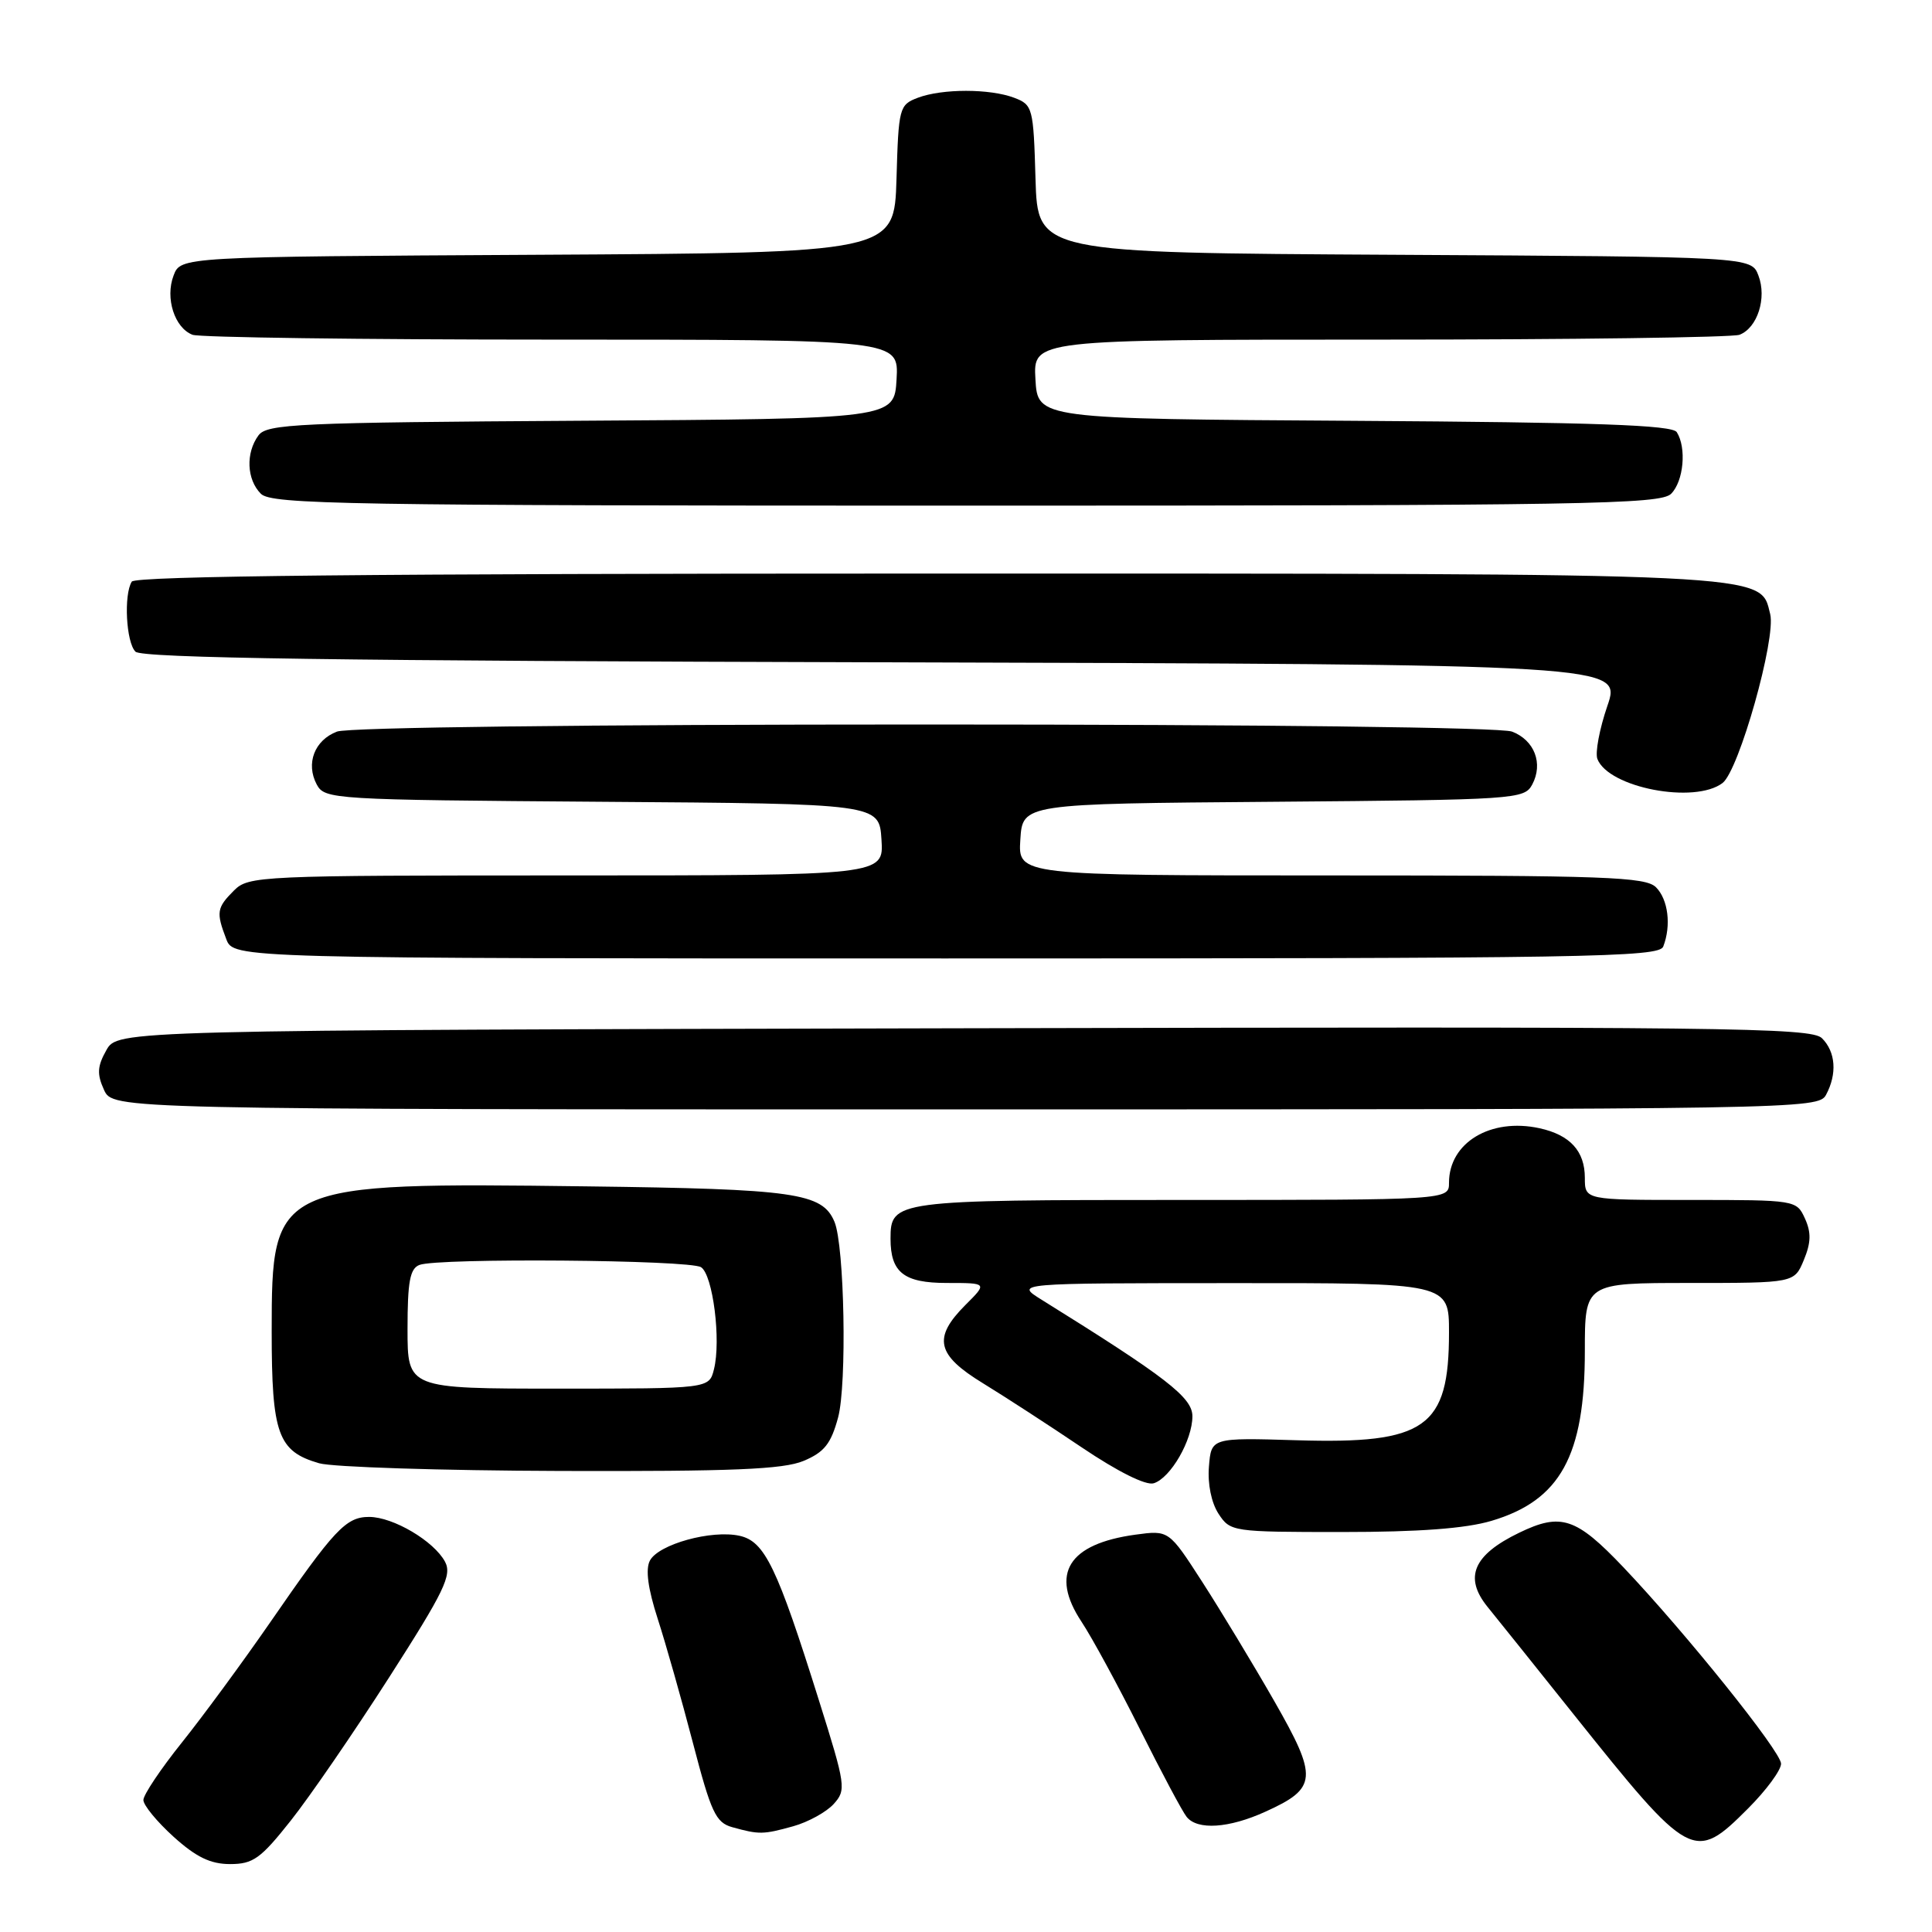 <?xml version="1.0" encoding="UTF-8" standalone="no"?>
<!DOCTYPE svg PUBLIC "-//W3C//DTD SVG 1.1//EN" "http://www.w3.org/Graphics/SVG/1.1/DTD/svg11.dtd" >
<svg xmlns="http://www.w3.org/2000/svg" xmlns:xlink="http://www.w3.org/1999/xlink" version="1.1" viewBox="0 0 256 256">
 <g >
 <path fill="currentColor"
d=" M 38.52 241.25 C 41.03 238.09 46.90 229.54 51.57 222.25 C 58.88 210.85 59.91 208.71 58.97 206.94 C 57.50 204.20 52.11 201.01 48.92 201.00 C 45.84 201.00 44.32 202.62 35.78 215.00 C 32.17 220.22 26.92 227.37 24.11 230.88 C 21.30 234.39 19.00 237.82 19.00 238.51 C 19.00 239.20 20.80 241.39 23.00 243.38 C 25.99 246.08 27.89 247.00 30.49 247.00 C 33.53 247.00 34.54 246.28 38.52 241.25 Z  M 231.63 239.63 C 234.03 237.23 236.00 234.56 236.00 233.70 C 236.00 232.10 223.37 216.37 215.10 207.66 C 208.84 201.08 206.84 200.41 201.29 203.10 C 195.21 206.04 193.95 209.01 197.10 212.91 C 198.42 214.53 203.55 220.94 208.50 227.14 C 224.00 246.54 224.47 246.80 231.63 239.63 Z  M 105.10 241.99 C 107.08 241.44 109.49 240.11 110.46 239.05 C 112.15 237.18 112.07 236.62 108.51 225.30 C 102.96 207.61 101.33 204.23 97.99 203.50 C 94.27 202.68 87.27 204.62 86.12 206.78 C 85.51 207.93 85.85 210.48 87.15 214.50 C 88.22 217.80 90.32 225.21 91.82 230.96 C 94.22 240.16 94.84 241.50 97.02 242.11 C 100.59 243.10 101.11 243.10 105.10 241.99 Z  M 167.67 240.06 C 174.56 236.94 174.67 235.58 168.84 225.39 C 166.04 220.50 161.75 213.41 159.31 209.62 C 154.88 202.75 154.88 202.75 150.46 203.35 C 141.55 204.57 139.10 208.52 143.30 214.88 C 144.70 216.99 148.17 223.39 151.03 229.10 C 153.89 234.82 156.68 240.06 157.24 240.75 C 158.67 242.53 162.83 242.26 167.67 240.06 Z  M 197.63 201.52 C 206.75 198.81 210.00 192.90 210.00 179.03 C 210.00 170.00 210.00 170.00 223.88 170.00 C 237.76 170.00 237.76 170.00 239.02 166.95 C 239.97 164.66 240.01 163.31 239.16 161.45 C 238.05 159.02 237.94 159.00 224.02 159.00 C 210.00 159.00 210.00 159.00 210.00 156.07 C 210.00 152.53 208.05 150.39 204.01 149.50 C 197.52 148.08 192.00 151.40 192.00 156.72 C 192.00 159.00 192.00 159.00 156.57 159.00 C 118.50 159.00 118.00 159.07 118.00 164.14 C 118.00 168.61 119.77 170.00 125.46 170.00 C 130.85 170.00 130.85 170.00 127.92 172.92 C 123.58 177.27 124.08 179.52 130.25 183.29 C 133.14 185.06 139.03 188.88 143.34 191.79 C 148.12 195.01 151.85 196.87 152.88 196.54 C 155.12 195.83 158.00 190.83 158.00 187.66 C 158.00 185.17 154.56 182.51 138.00 172.21 C 134.50 170.03 134.50 170.03 163.25 170.02 C 192.00 170.00 192.00 170.00 192.00 176.55 C 192.00 189.19 188.93 191.36 171.82 190.84 C 160.50 190.50 160.50 190.50 160.19 194.33 C 160.00 196.62 160.51 199.12 161.46 200.58 C 163.02 202.96 163.29 203.00 177.84 203.00 C 188.00 203.00 194.20 202.54 197.63 201.52 Z  M 106.47 193.58 C 109.22 192.43 110.11 191.31 111.05 187.83 C 112.24 183.44 111.90 165.05 110.57 161.89 C 108.96 158.06 105.37 157.55 77.76 157.20 C 36.31 156.67 36.00 156.81 36.00 176.41 C 36.00 190.03 36.82 192.31 42.29 193.89 C 44.06 194.40 58.45 194.86 74.28 194.91 C 97.08 194.98 103.77 194.70 106.47 193.58 Z  M 241.96 145.07 C 243.45 142.29 243.24 139.38 241.42 137.57 C 240.01 136.15 228.67 136.02 127.71 136.25 C 15.58 136.50 15.58 136.50 14.09 139.16 C 12.89 141.29 12.83 142.32 13.78 144.41 C 14.96 147.00 14.96 147.00 127.94 147.00 C 238.63 147.00 240.95 146.96 241.96 145.07 Z  M 220.39 125.42 C 221.47 122.62 221.04 119.19 219.43 117.57 C 218.05 116.19 212.75 116.00 176.37 116.00 C 134.89 116.00 134.89 116.00 135.20 111.25 C 135.50 106.50 135.50 106.50 168.72 106.24 C 200.92 105.98 201.98 105.91 203.03 103.95 C 204.51 101.17 203.33 98.08 200.35 96.94 C 198.88 96.38 167.27 96.00 122.50 96.00 C 77.73 96.00 46.12 96.38 44.65 96.94 C 41.67 98.08 40.49 101.17 41.97 103.95 C 43.03 105.92 44.06 105.98 79.78 106.24 C 116.50 106.50 116.50 106.50 116.80 111.25 C 117.11 116.00 117.11 116.00 75.05 116.00 C 34.33 116.00 32.94 116.06 31.00 118.00 C 28.72 120.28 28.62 120.88 29.98 124.43 C 30.95 127.00 30.95 127.00 125.37 127.00 C 210.54 127.00 219.85 126.85 220.39 125.42 Z  M 228.25 103.75 C 230.43 102.07 235.36 84.58 234.56 81.37 C 233.17 75.86 236.10 76.00 122.59 76.00 C 49.69 76.00 17.92 76.32 17.46 77.07 C 16.38 78.81 16.71 85.11 17.95 86.35 C 18.80 87.20 44.86 87.57 116.99 87.76 C 214.88 88.03 214.88 88.03 212.98 93.55 C 211.94 96.58 211.35 99.74 211.66 100.56 C 213.13 104.38 224.56 106.57 228.25 103.75 Z  M 221.43 65.43 C 223.09 63.77 223.50 59.34 222.18 57.26 C 221.58 56.32 211.48 55.96 179.45 55.76 C 137.50 55.50 137.50 55.50 137.20 50.25 C 136.90 45.00 136.90 45.00 182.87 45.00 C 208.15 45.00 229.58 44.71 230.49 44.36 C 232.87 43.45 234.14 39.49 233.00 36.51 C 232.06 34.02 232.06 34.02 184.78 33.76 C 137.50 33.50 137.50 33.50 137.21 23.71 C 136.94 14.28 136.84 13.89 134.40 12.96 C 131.15 11.73 124.85 11.73 121.60 12.96 C 119.16 13.89 119.06 14.28 118.79 23.71 C 118.50 33.50 118.50 33.50 71.22 33.76 C 23.94 34.02 23.94 34.02 23.00 36.51 C 21.86 39.49 23.13 43.45 25.51 44.36 C 26.42 44.71 47.85 45.00 73.13 45.00 C 119.10 45.00 119.10 45.00 118.80 50.25 C 118.50 55.50 118.50 55.50 77.00 55.75 C 39.40 55.98 35.38 56.17 34.25 57.69 C 32.54 60.01 32.68 63.54 34.57 65.43 C 35.98 66.83 45.83 67.00 128.00 67.00 C 210.17 67.00 220.02 66.83 221.43 65.43 Z  M 54.00 176.11 C 54.00 169.83 54.32 168.09 55.58 167.61 C 58.06 166.66 91.34 166.93 92.89 167.91 C 94.46 168.91 95.57 177.61 94.60 181.45 C 93.96 184.00 93.96 184.00 73.98 184.00 C 54.00 184.00 54.00 184.00 54.00 176.11 Z "/>
</g>
</svg>